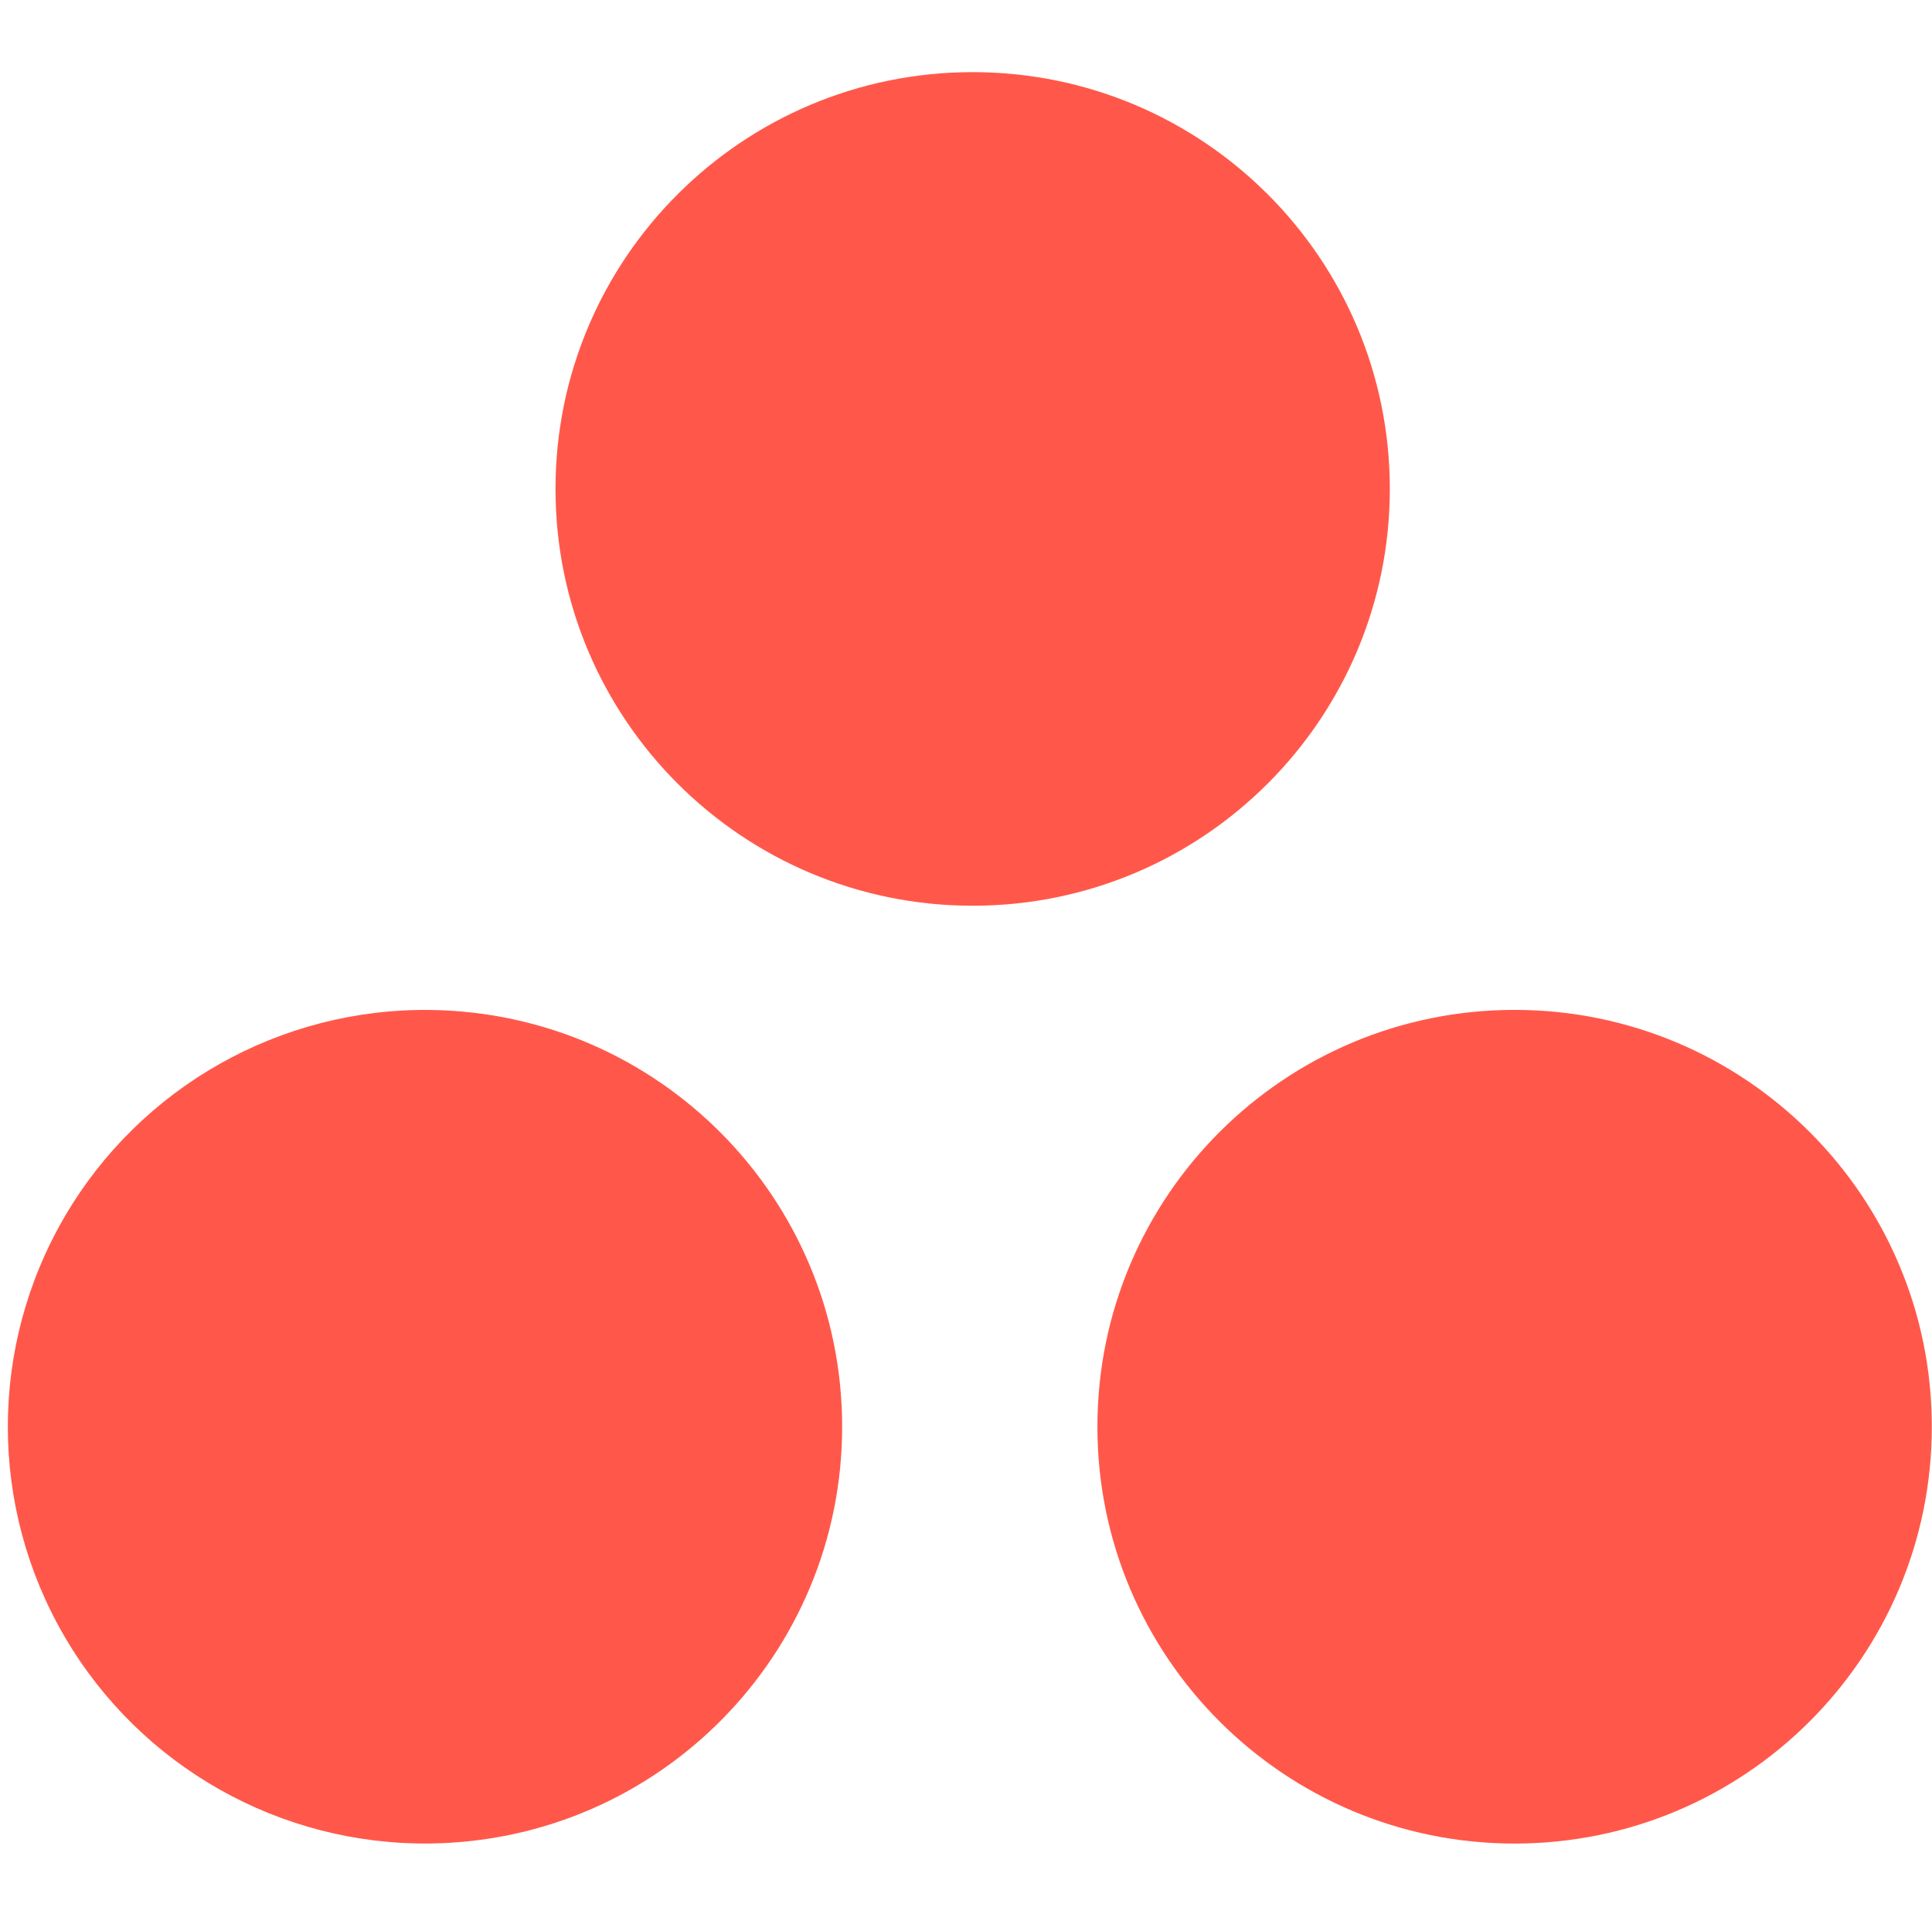 <?xml version="1.0" encoding="UTF-8"?>
<svg width="241px" height="240px" viewBox="0 0 241 240" version="1.1" xmlns="http://www.w3.org/2000/svg" xmlns:xlink="http://www.w3.org/1999/xlink">
    <title>asana</title>
    <g id="Page-1" stroke="none" stroke-width="1" fill="none" fill-rule="evenodd">
        <g id="asana" transform="translate(-190.024, -118)">
            <rect id="box" x="191" y="118" width="240" height="240"></rect>
            <path d="M378.958,243.992 C350.216,243.992 326.916,267.275 326.916,295.996 C326.916,324.717 350.216,348 378.958,348 C407.7,348 431,324.717 431,295.996 C431,267.275 407.7,243.992 378.958,243.992 Z M243.761,244.002 C225,243.741 207.55,253.594 198.093,269.788 C188.636,285.982 188.636,306.01 198.093,322.204 C207.55,338.399 225,348.251 243.761,347.99 C272.215,347.594 295.074,324.432 295.074,295.996 C295.074,267.56 272.215,244.398 243.761,244.002 L243.761,244.002 Z M363.392,178.999 C363.392,207.717 340.094,230.998 311.355,230.998 C282.616,230.998 259.318,207.717 259.318,178.999 C259.318,150.281 282.616,127 311.355,127 C340.094,127 363.392,150.281 363.392,178.999 L363.392,178.999 Z" id="shape" fill="#FF584A" fill-rule="nonzero"></path>
        </g>
    </g>
</svg>